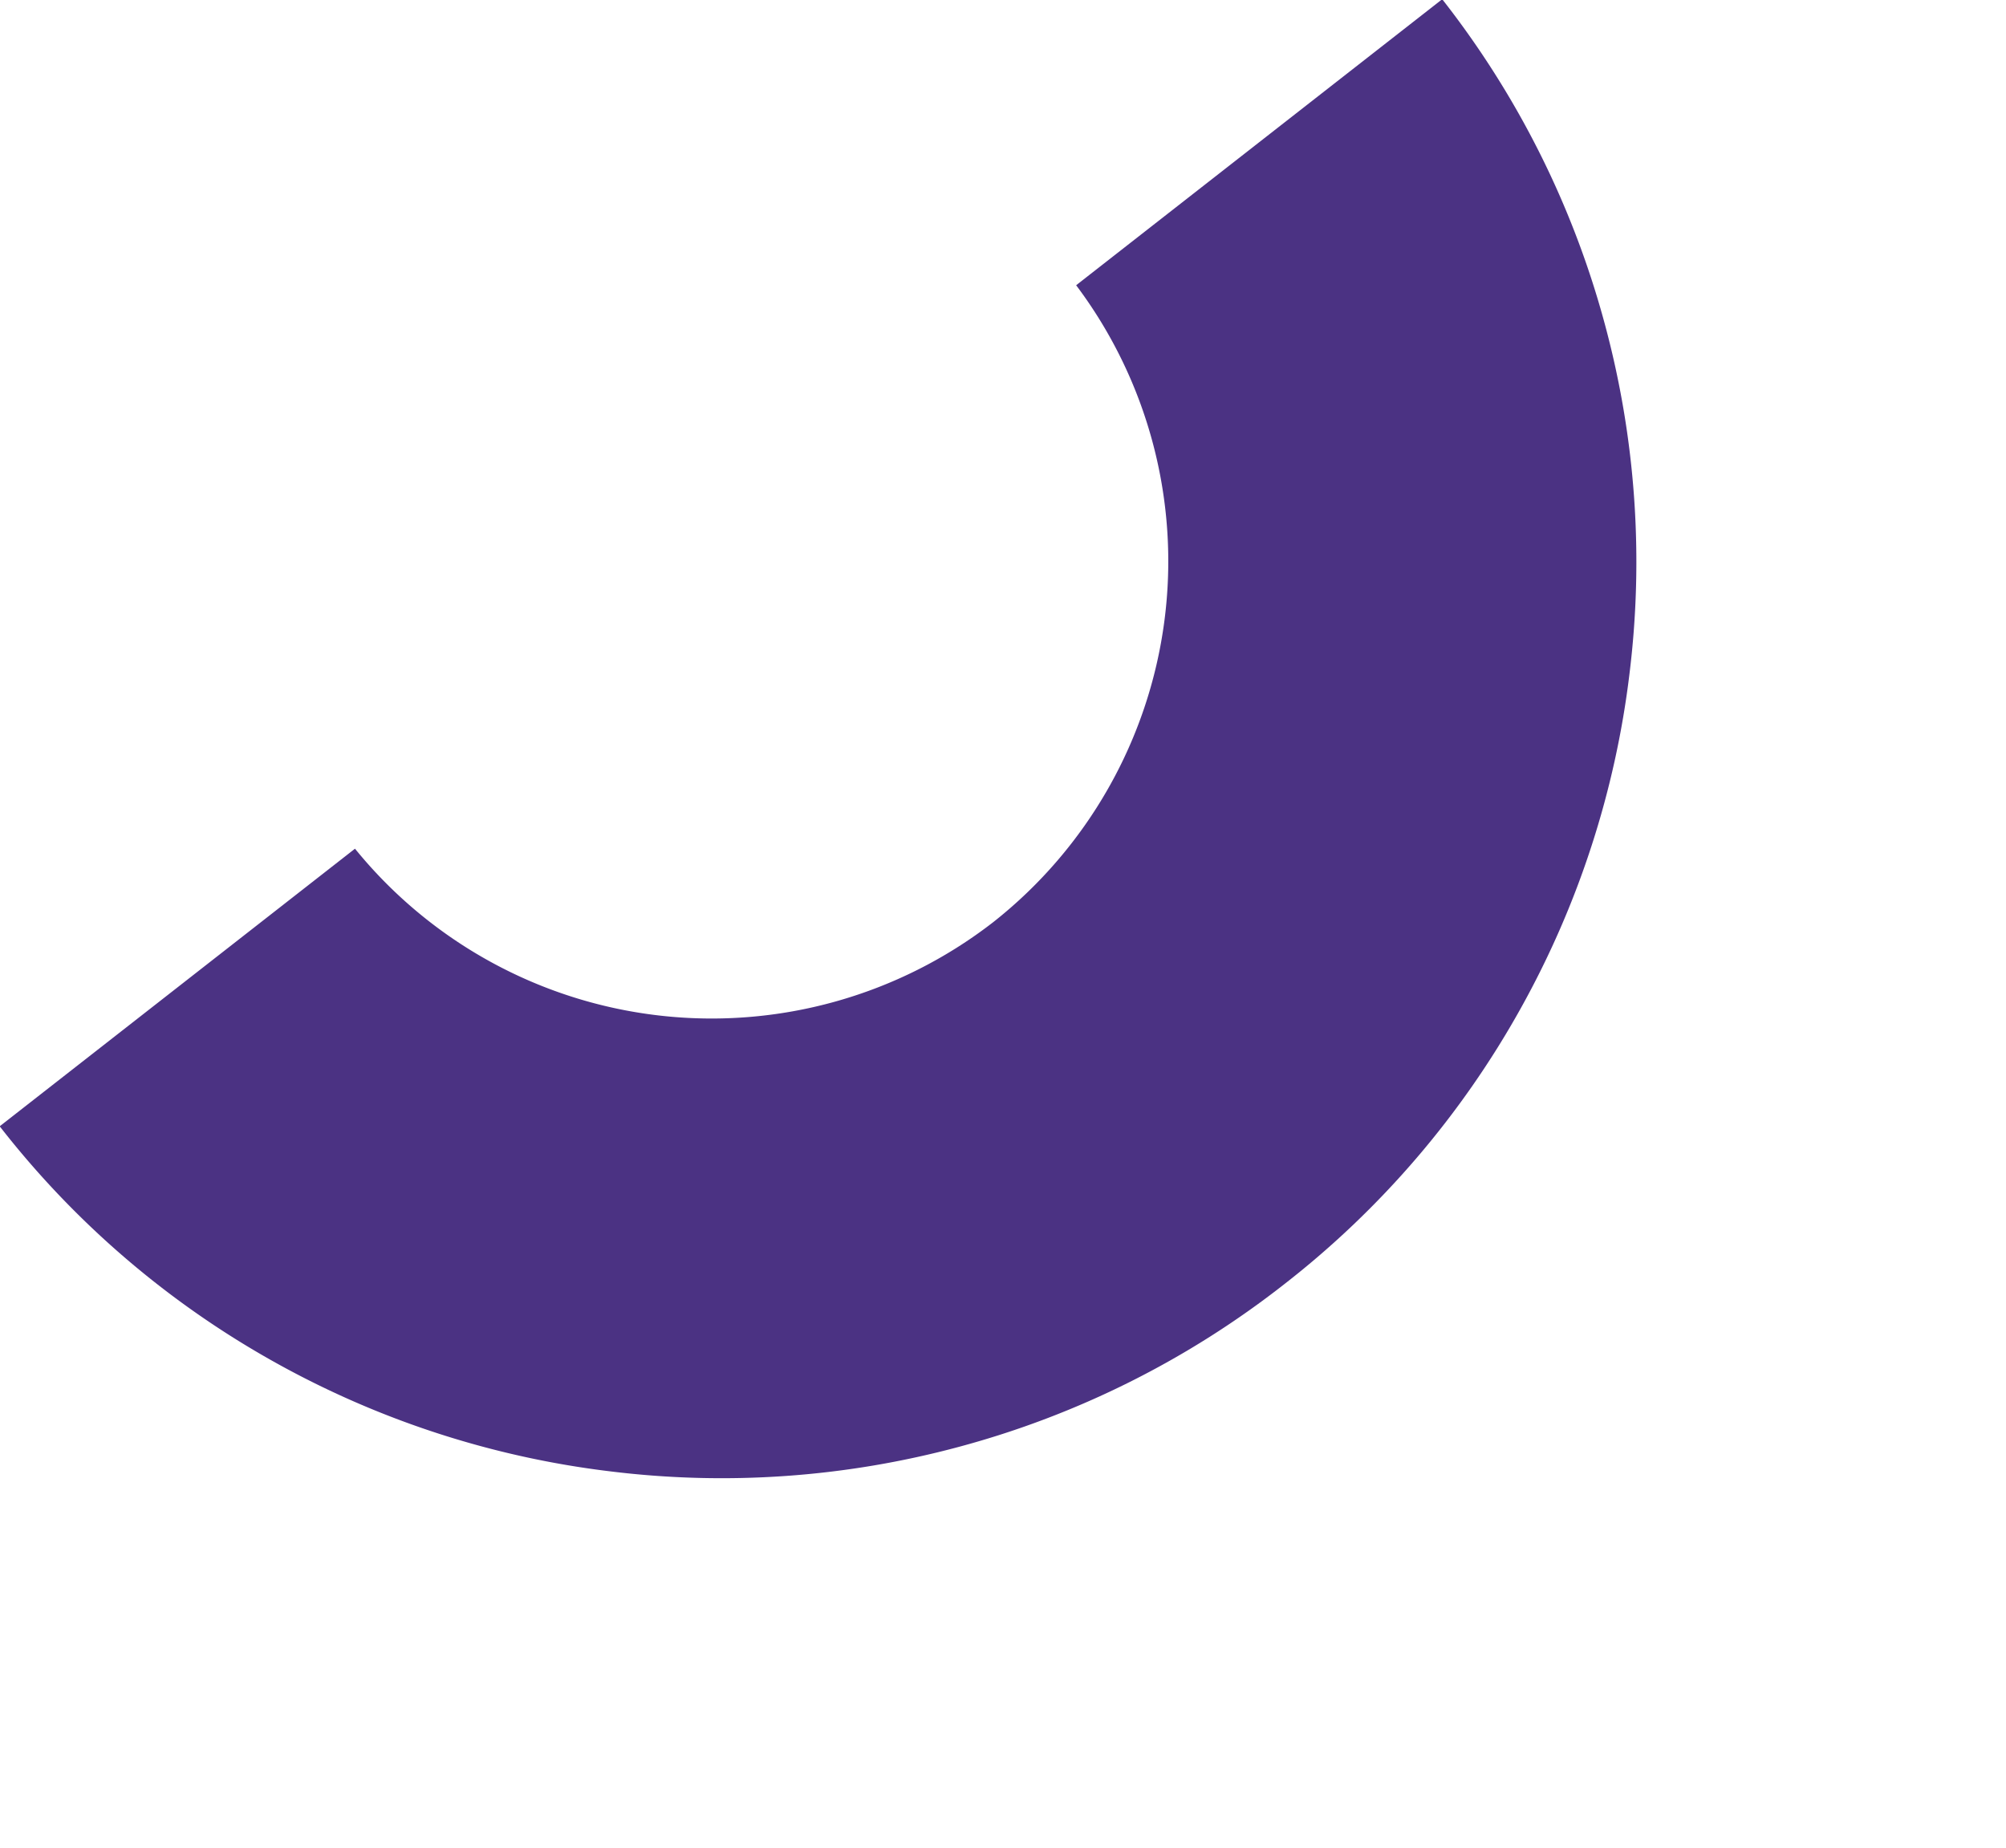 <svg xmlns="http://www.w3.org/2000/svg" viewBox="0 0 80.125 73.824"><defs><style>.cls-1{fill:#4b3283}</style></defs><path id="Subtraction_6" data-name="Subtraction 6" class="cls-1" d="M-202.445-38.441H-221a36.328 36.328 0 0 1 2.873-14.23 36.431 36.431 0 0 1 7.835-11.621 36.432 36.432 0 0 1 11.621-7.835A36.329 36.329 0 0 1-184.441-75a36.329 36.329 0 0 1 14.23 2.873 36.432 36.432 0 0 1 11.621 7.835 36.431 36.431 0 0 1 7.835 11.621 36.331 36.331 0 0 1 2.873 14.23h-18.009a18.354 18.354 0 0 0-18.277-18.007 18.354 18.354 0 0 0-18.277 18.007z" transform="rotate(142 -88.31 28.73)"/></svg>